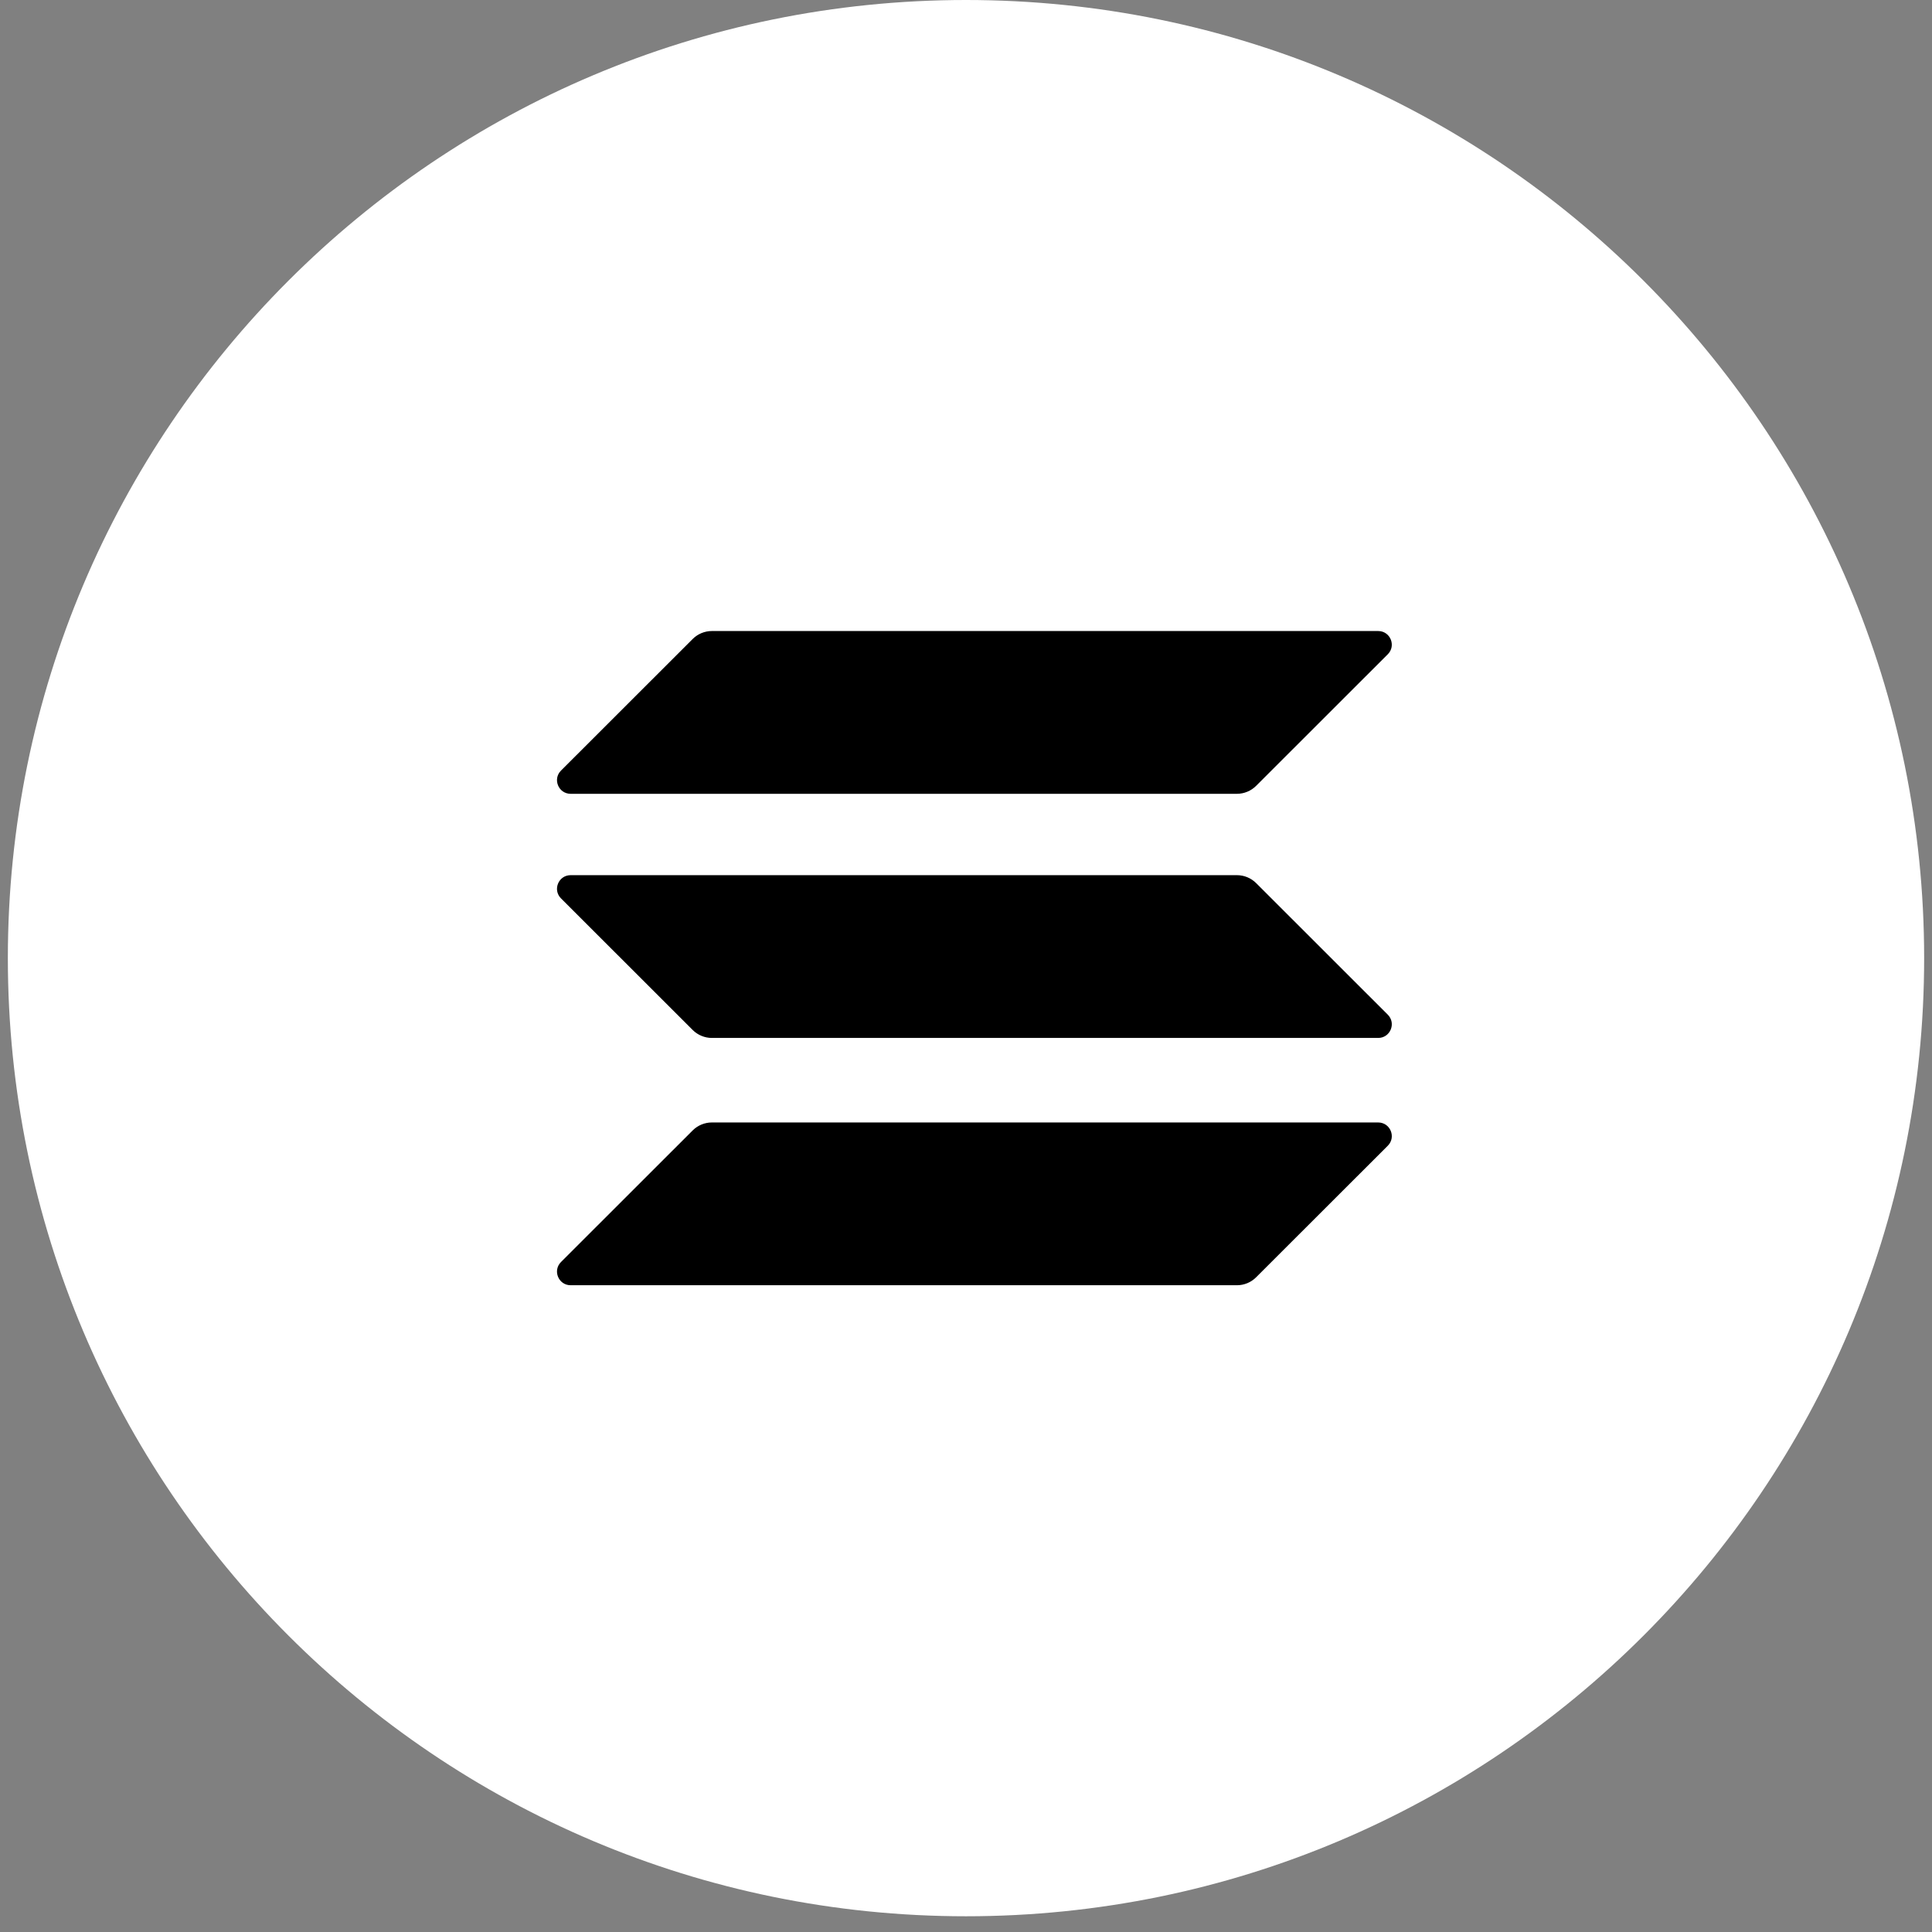 <svg width="63" height="63" viewBox="0 0 63 63" fill="none" xmlns="http://www.w3.org/2000/svg">
<rect x="0" y="0" width="63" height="63" fill="#808080" stroke="none"/>
<path d="M31.5 0H31.5C14.245 0 0.256 13.988 0.256 31.244V31.244C0.256 48.499 14.245 62.487 31.5 62.487H31.5C48.756 62.487 62.744 48.499 62.744 31.244V31.244C62.744 13.988 48.756 0 31.5 0Z" fill="white"/>
<path d="M22.587 36.862C22.753 36.696 22.979 36.602 23.215 36.602H44.94C45.336 36.602 45.534 37.081 45.254 37.361L40.961 41.65C40.795 41.817 40.569 41.91 40.334 41.91H18.608C18.212 41.91 18.014 41.432 18.294 41.152L22.587 36.862Z" fill="black"/>
<path d="M22.587 20.837C22.753 20.671 22.979 20.577 23.215 20.577H44.94C45.336 20.577 45.534 21.056 45.254 21.335L40.961 25.625C40.795 25.791 40.569 25.885 40.334 25.885H18.608C18.212 25.885 18.014 25.406 18.294 25.127L22.587 20.837Z" fill="black"/>
<path d="M40.961 28.797C40.795 28.631 40.569 28.538 40.334 28.538H18.608C18.212 28.538 18.014 29.016 18.294 29.296L22.587 33.586C22.753 33.752 22.979 33.846 23.215 33.846H44.94C45.336 33.846 45.534 33.367 45.254 33.087L40.961 28.797Z" fill="black"/>
</svg>
